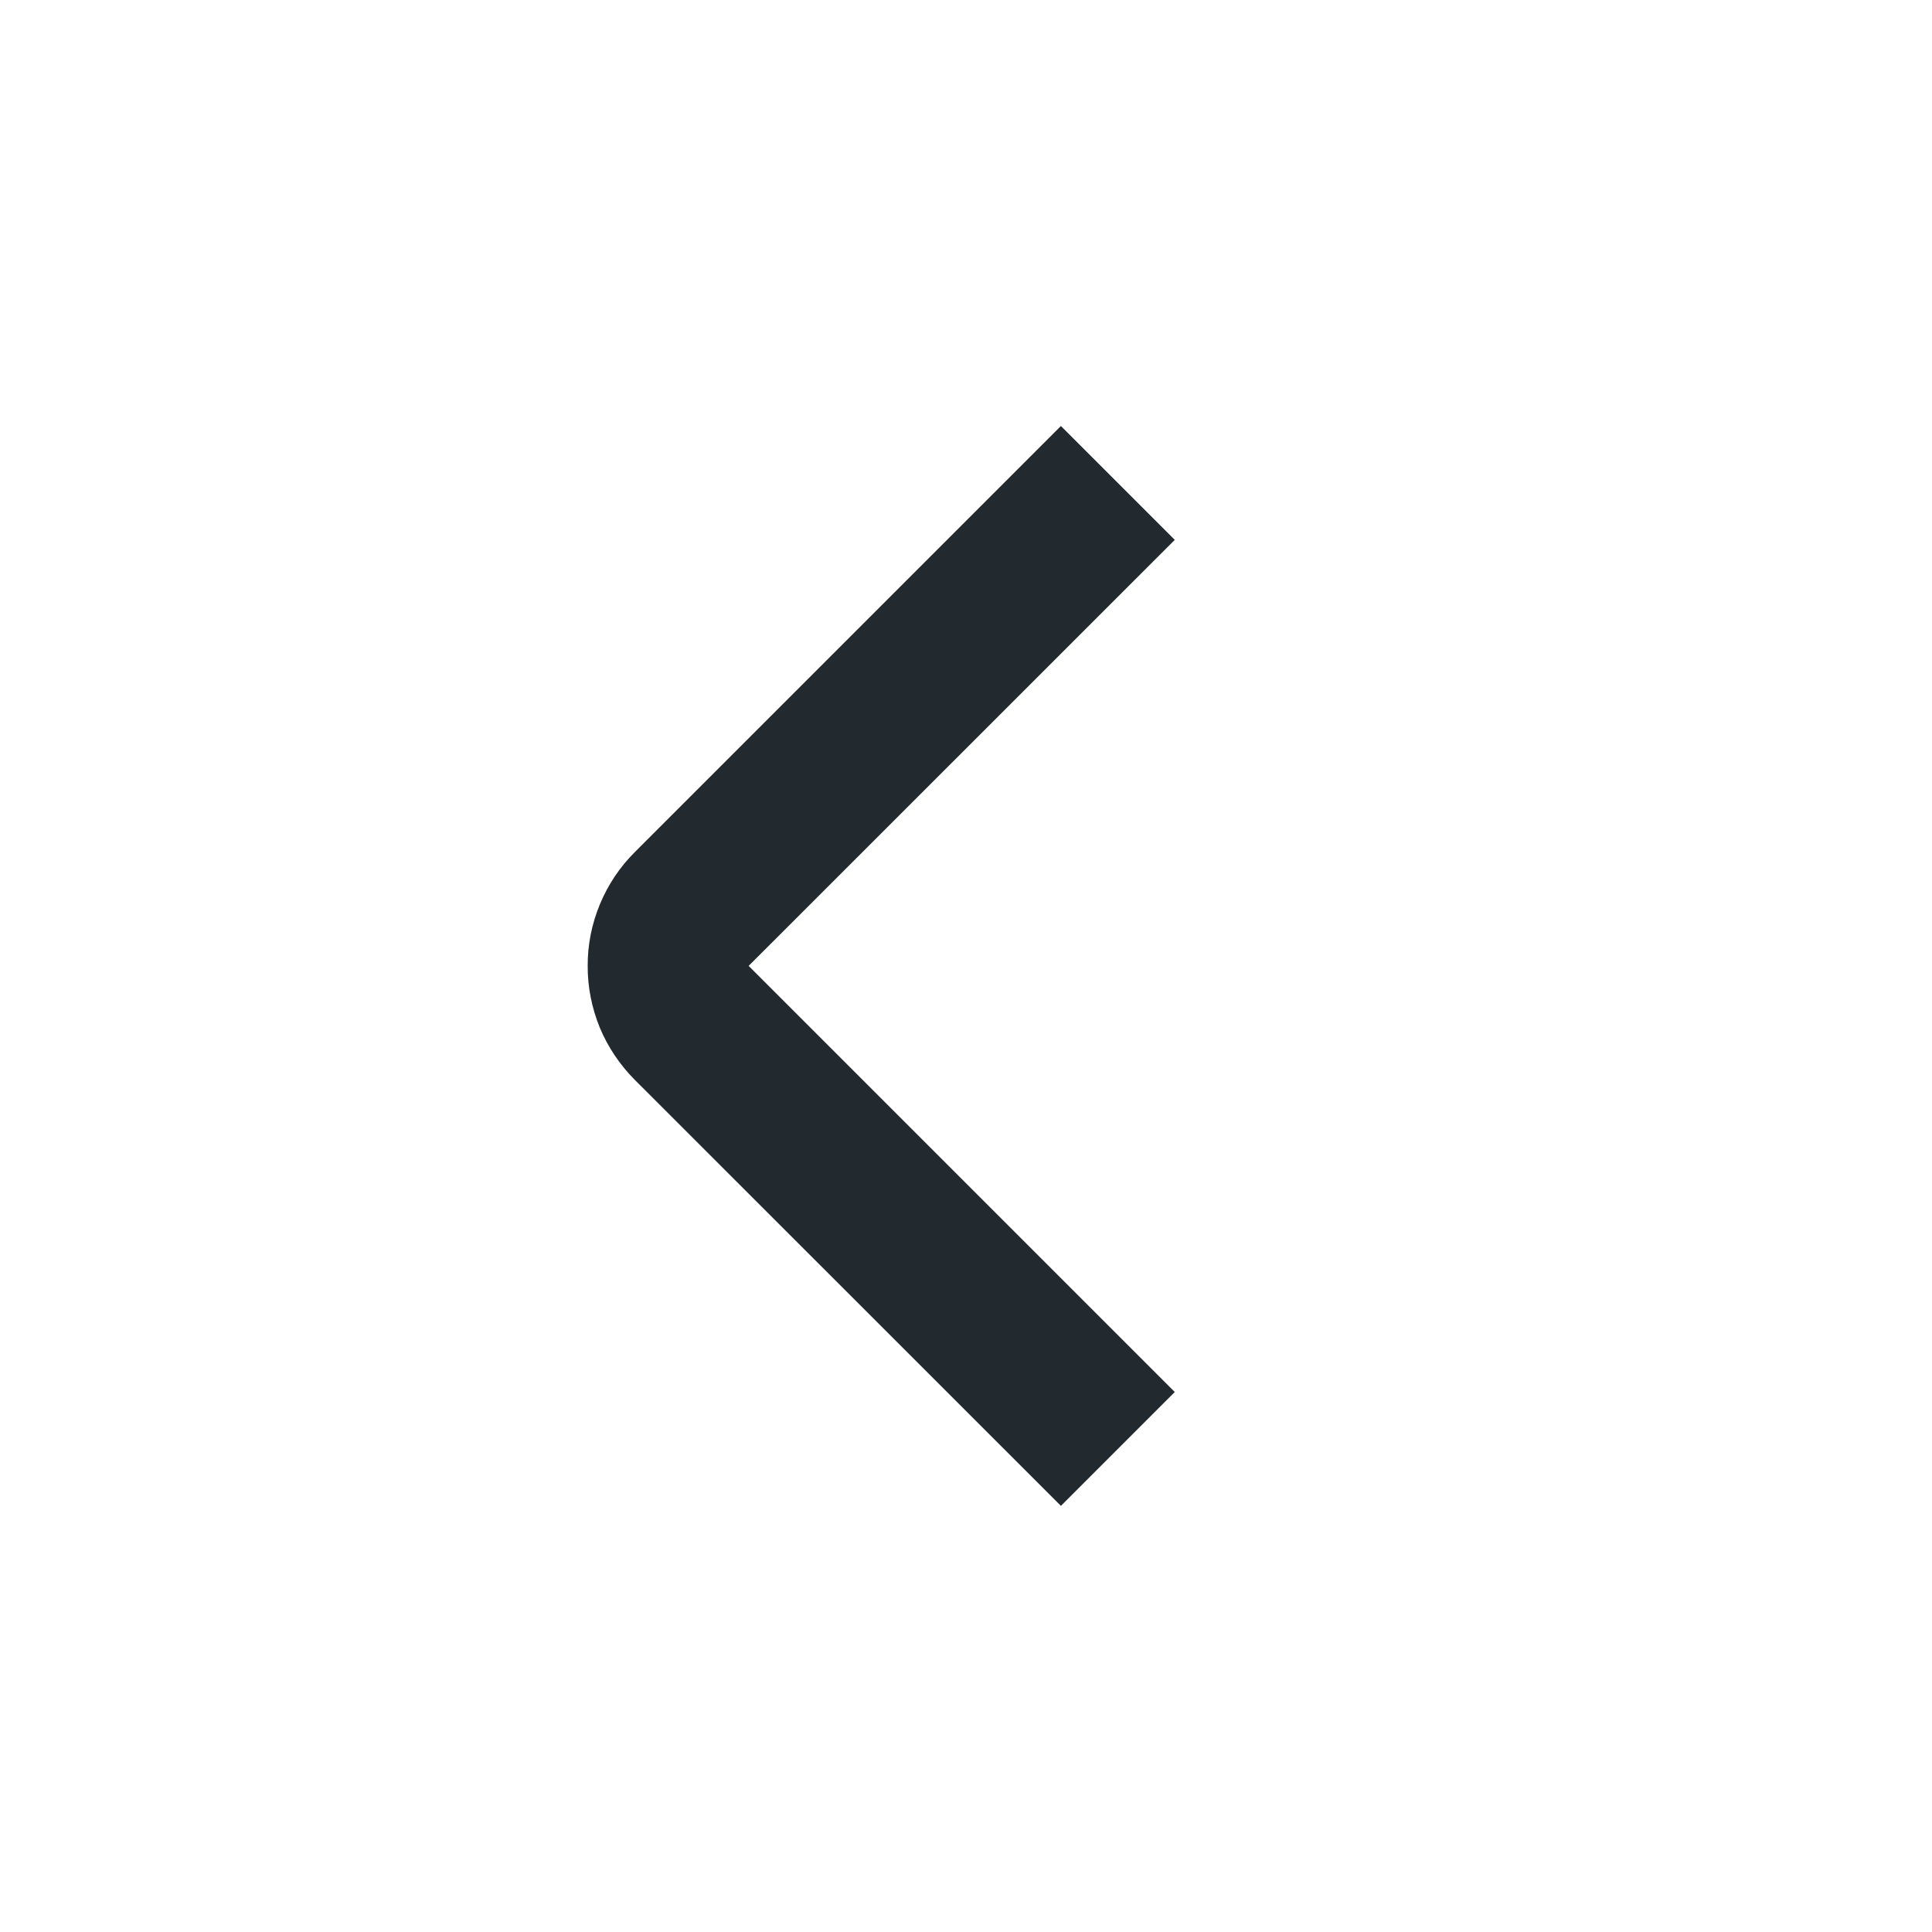 <svg width="16" height="16" viewBox="0 0 16 16" fill="none" xmlns="http://www.w3.org/2000/svg">
<path d="M4.867 7.999C4.866 8.174 4.901 8.348 4.967 8.51C5.034 8.671 5.133 8.818 5.256 8.942L8.786 12.471L9.729 11.528L6.2 7.999L9.729 4.471L8.786 3.528L5.257 7.057C5.133 7.18 5.035 7.327 4.968 7.489C4.901 7.651 4.866 7.824 4.867 7.999Z" fill="#22292F"/>
</svg>
